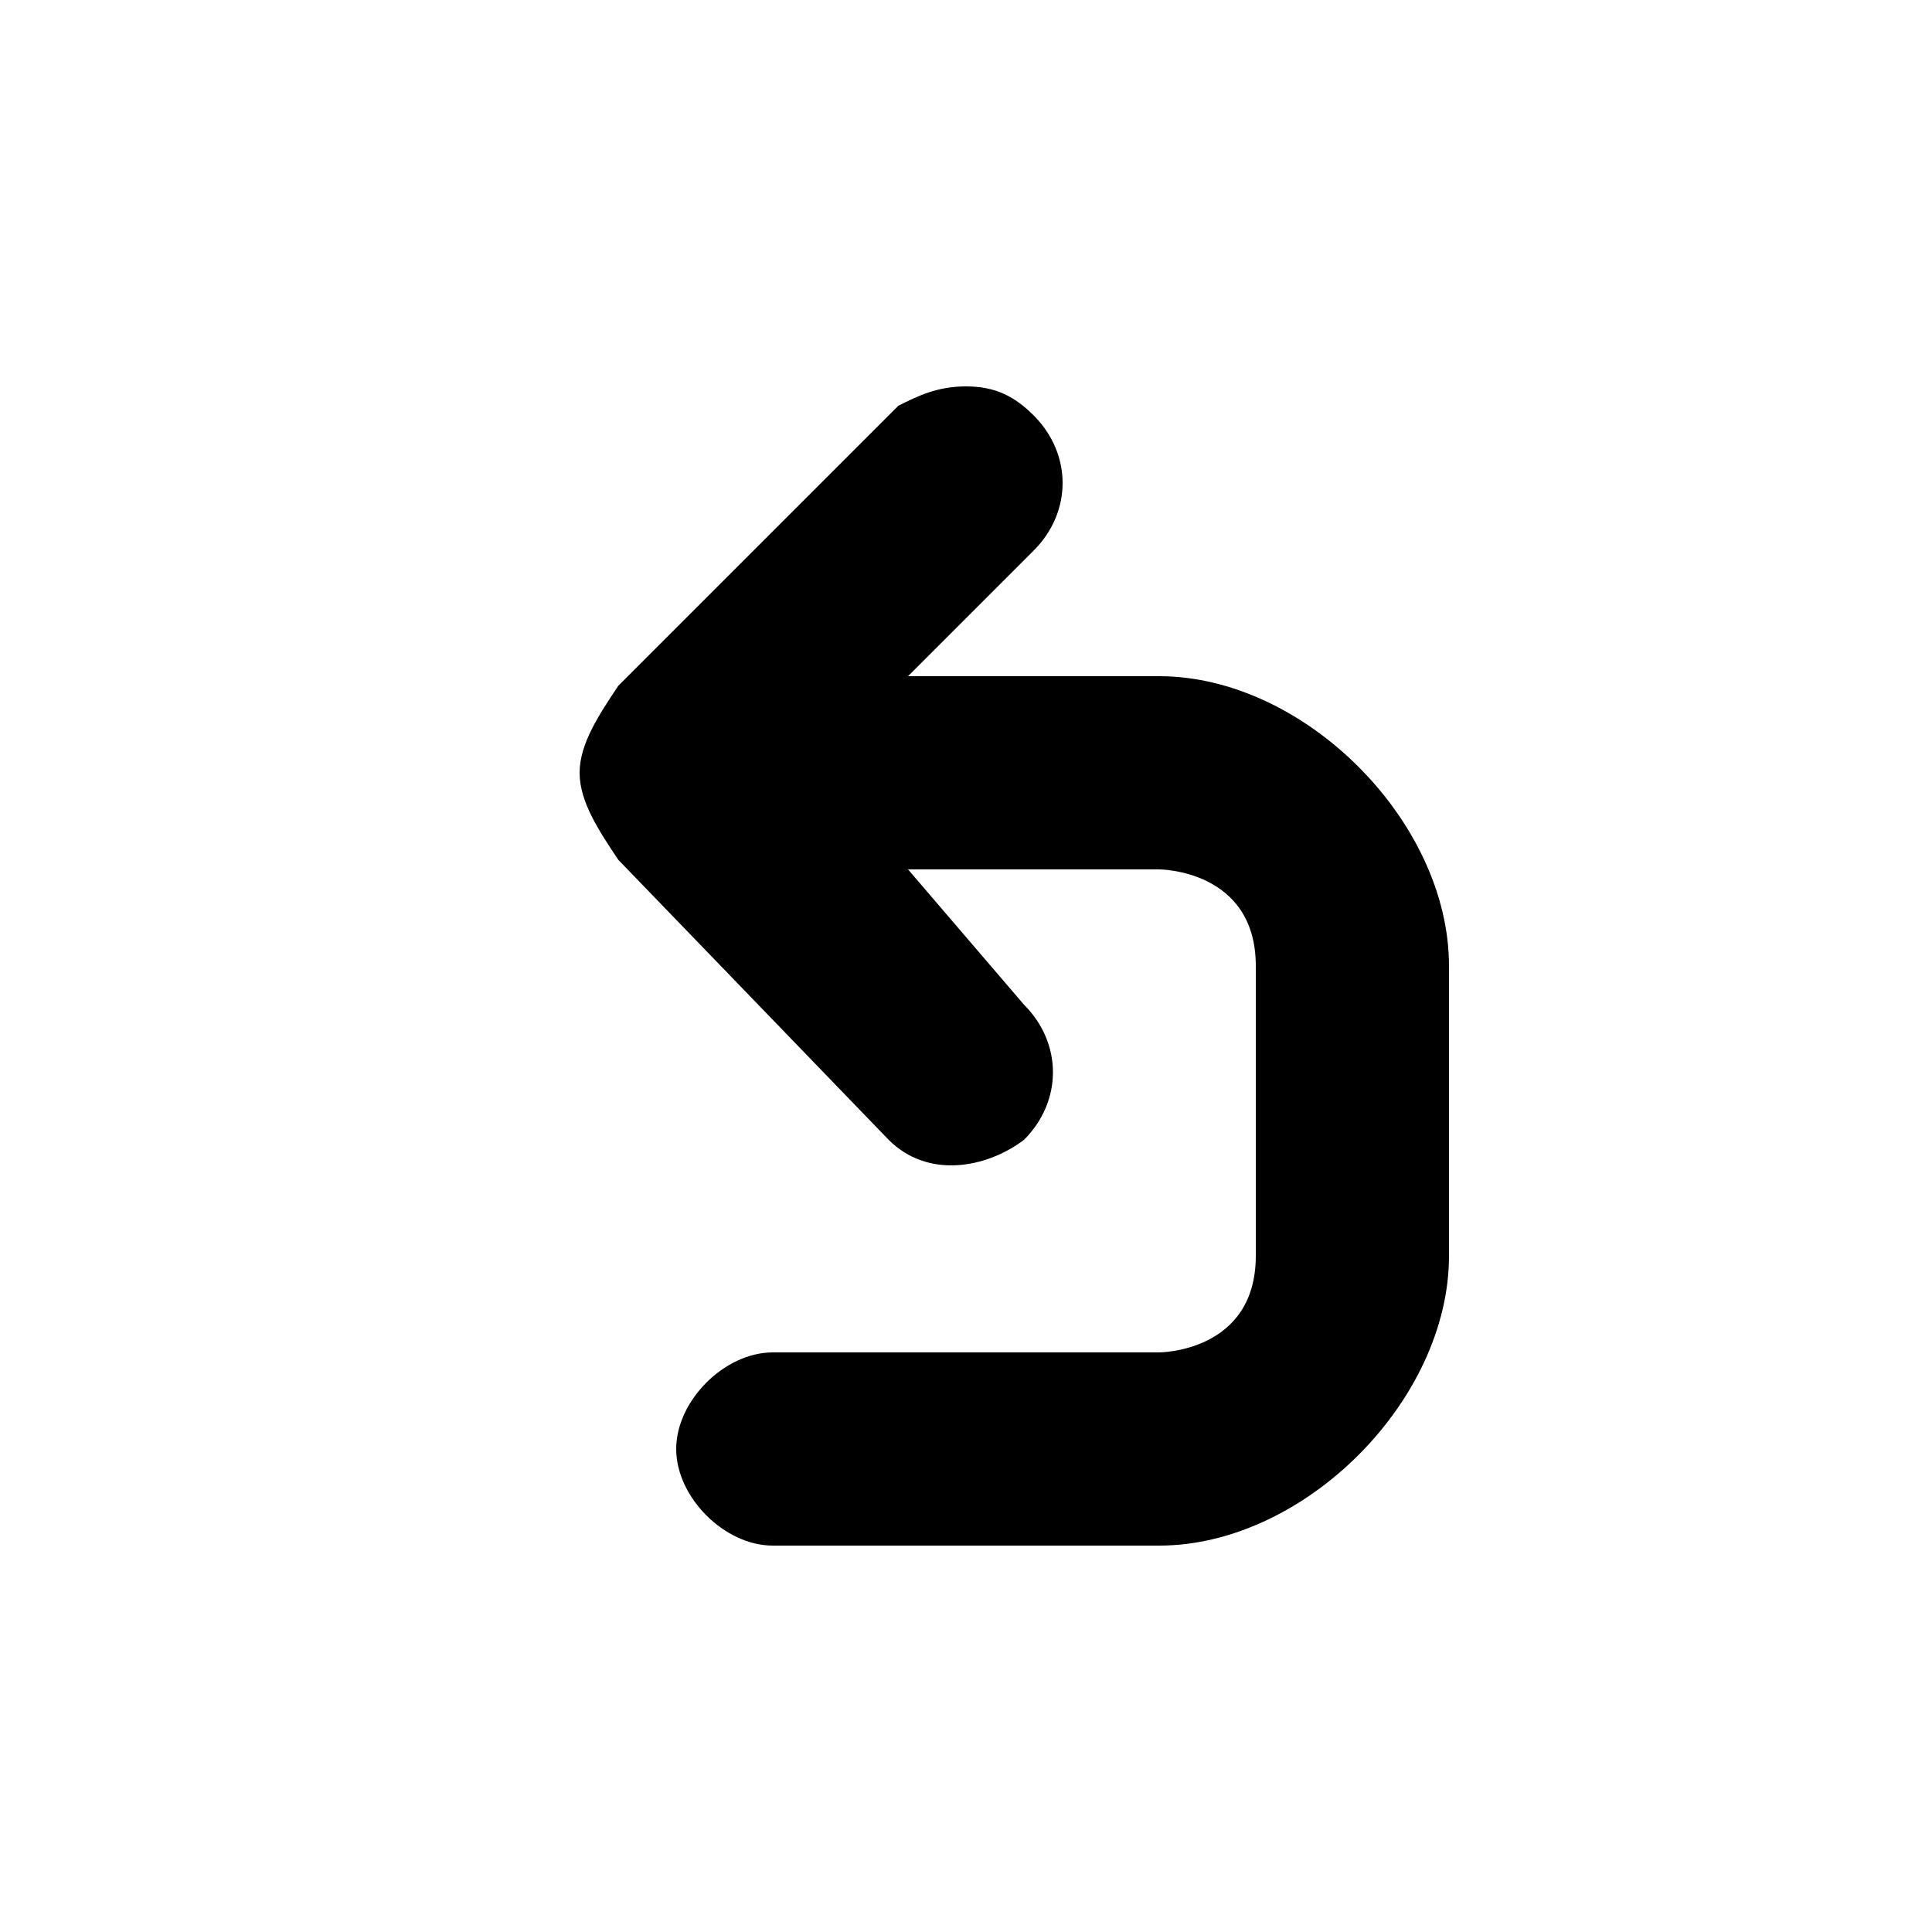 <?xml version="1.0" encoding="UTF-8" standalone="yes"?>
<svg viewBox="0 0 20 20">
  <g>
    <path d="M10,4C9.7,4,9.5,4.1,9.3,4.2L6.4,7.1C6.2,7.4,6,7.7,6,8c0,0.3,0.2,0.6,0.4,0.9l2.8,2.9c0.4,0.4,1,0.3,1.4,0
		c0.4-0.4,0.4-1,0-1.4L9.4,9H12c0,0,1,0,1,1v3c0,1-1,1-1,1H8c-0.5,0-1,0.5-1,1c0,0.5,0.5,1,1,1h4c1.5,0,3-1.5,3-3v-3
		c0-1.5-1.5-3-3-3H9.4l1.3-1.3c0.4-0.4,0.4-1,0-1.4C10.5,4.1,10.3,4,10,4L10,4z"/>
  </g>
</svg>